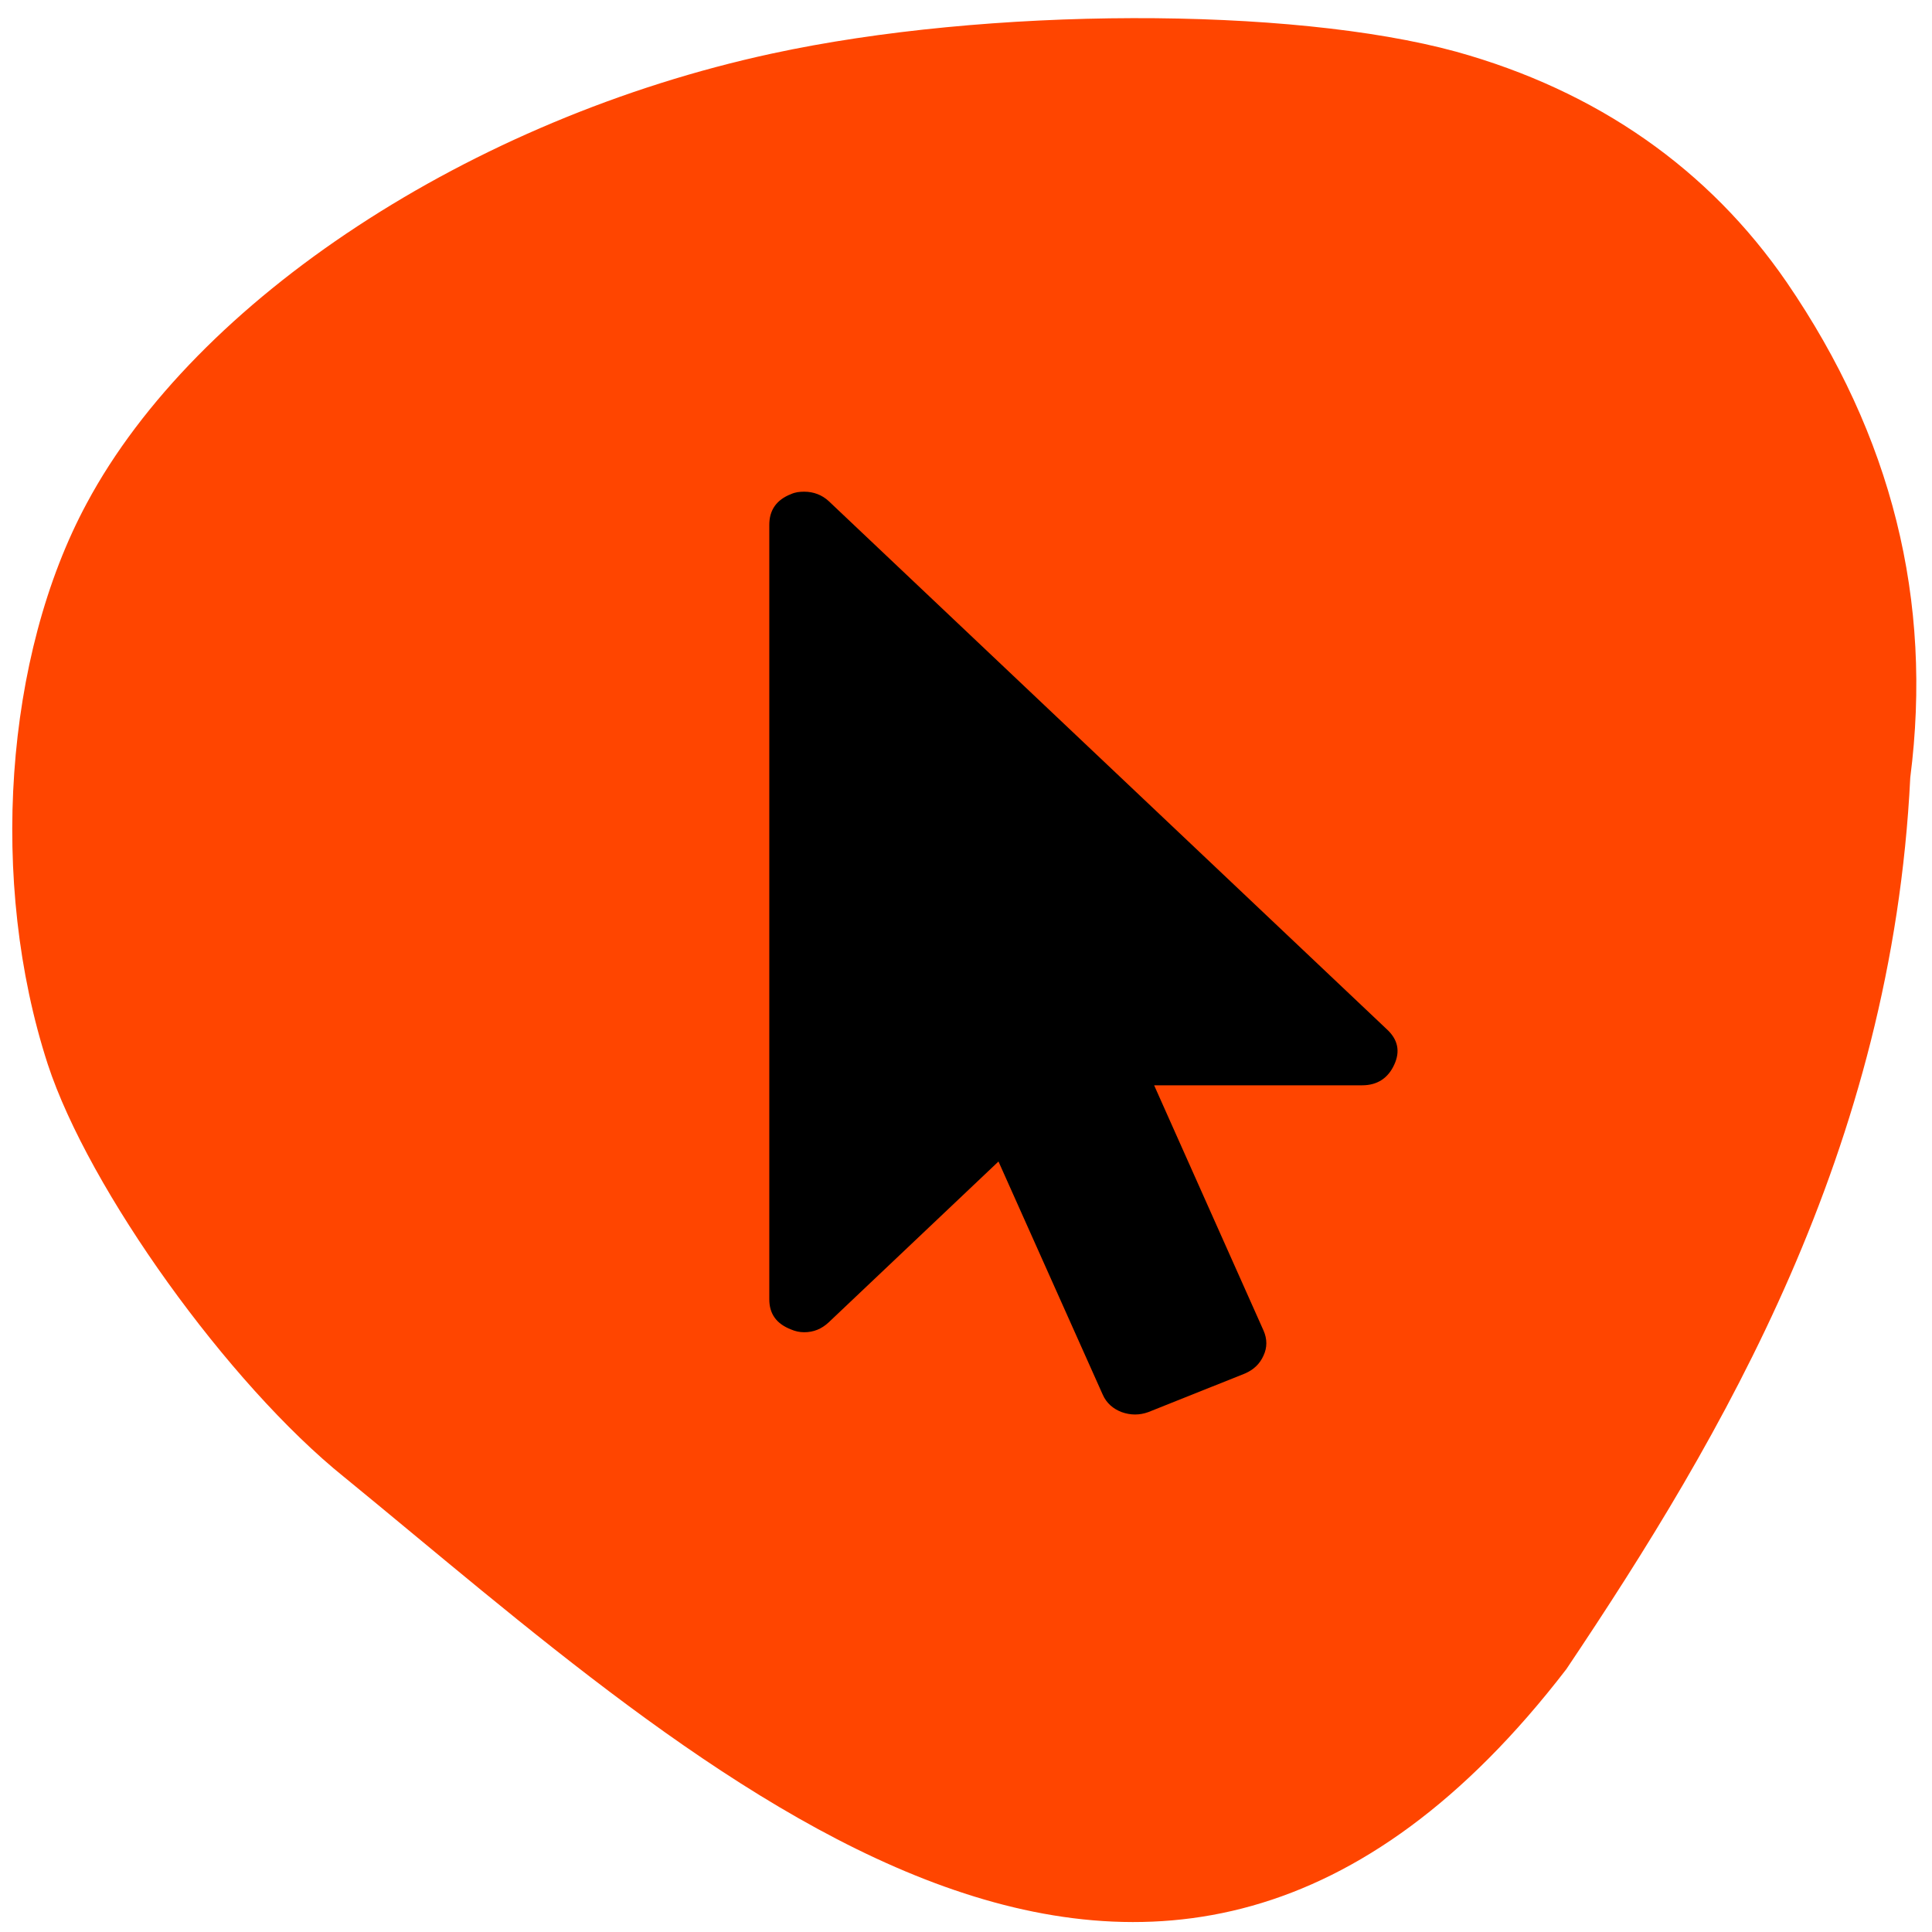 <svg xmlns="http://www.w3.org/2000/svg" viewBox="0 0 16 16"><path d="m 2.852 12.234 c -0.961 -0.773 -2.117 -2.383 -2.457 -3.422 c -0.488 -1.504 -0.359 -3.379 0.324 -4.645 c 0.906 -1.691 3.18 -3.184 5.672 -3.723 c 1.785 -0.387 4.297 -0.391 5.668 -0.016 c 1.168 0.324 2.094 0.973 2.738 1.91 c 0.871 1.273 1.211 2.633 1.023 4.102 c -0.152 3.082 -1.551 5.449 -2.848 7.383 c -3.406 4.43 -7.168 0.824 -10.121 -1.59" fill="#ff4500"/><path d="m 11.484 8.523 c 0.094 0.086 0.113 0.184 0.063 0.293 c -0.051 0.113 -0.141 0.172 -0.266 0.172 h -1.723 l 0.906 2.031 c 0.031 0.07 0.031 0.141 0 0.207 c -0.031 0.07 -0.082 0.117 -0.152 0.148 l -0.801 0.32 c -0.074 0.027 -0.148 0.027 -0.223 0 c -0.07 -0.027 -0.125 -0.074 -0.156 -0.145 l -0.863 -1.93 l -1.406 1.332 c -0.059 0.055 -0.125 0.082 -0.203 0.082 c -0.039 0 -0.074 -0.008 -0.109 -0.023 c -0.121 -0.047 -0.18 -0.129 -0.18 -0.25 v -6.414 c 0 -0.121 0.059 -0.207 0.18 -0.254 c 0.035 -0.016 0.07 -0.02 0.109 -0.02 c 0.078 0 0.148 0.027 0.203 0.078"/></svg>